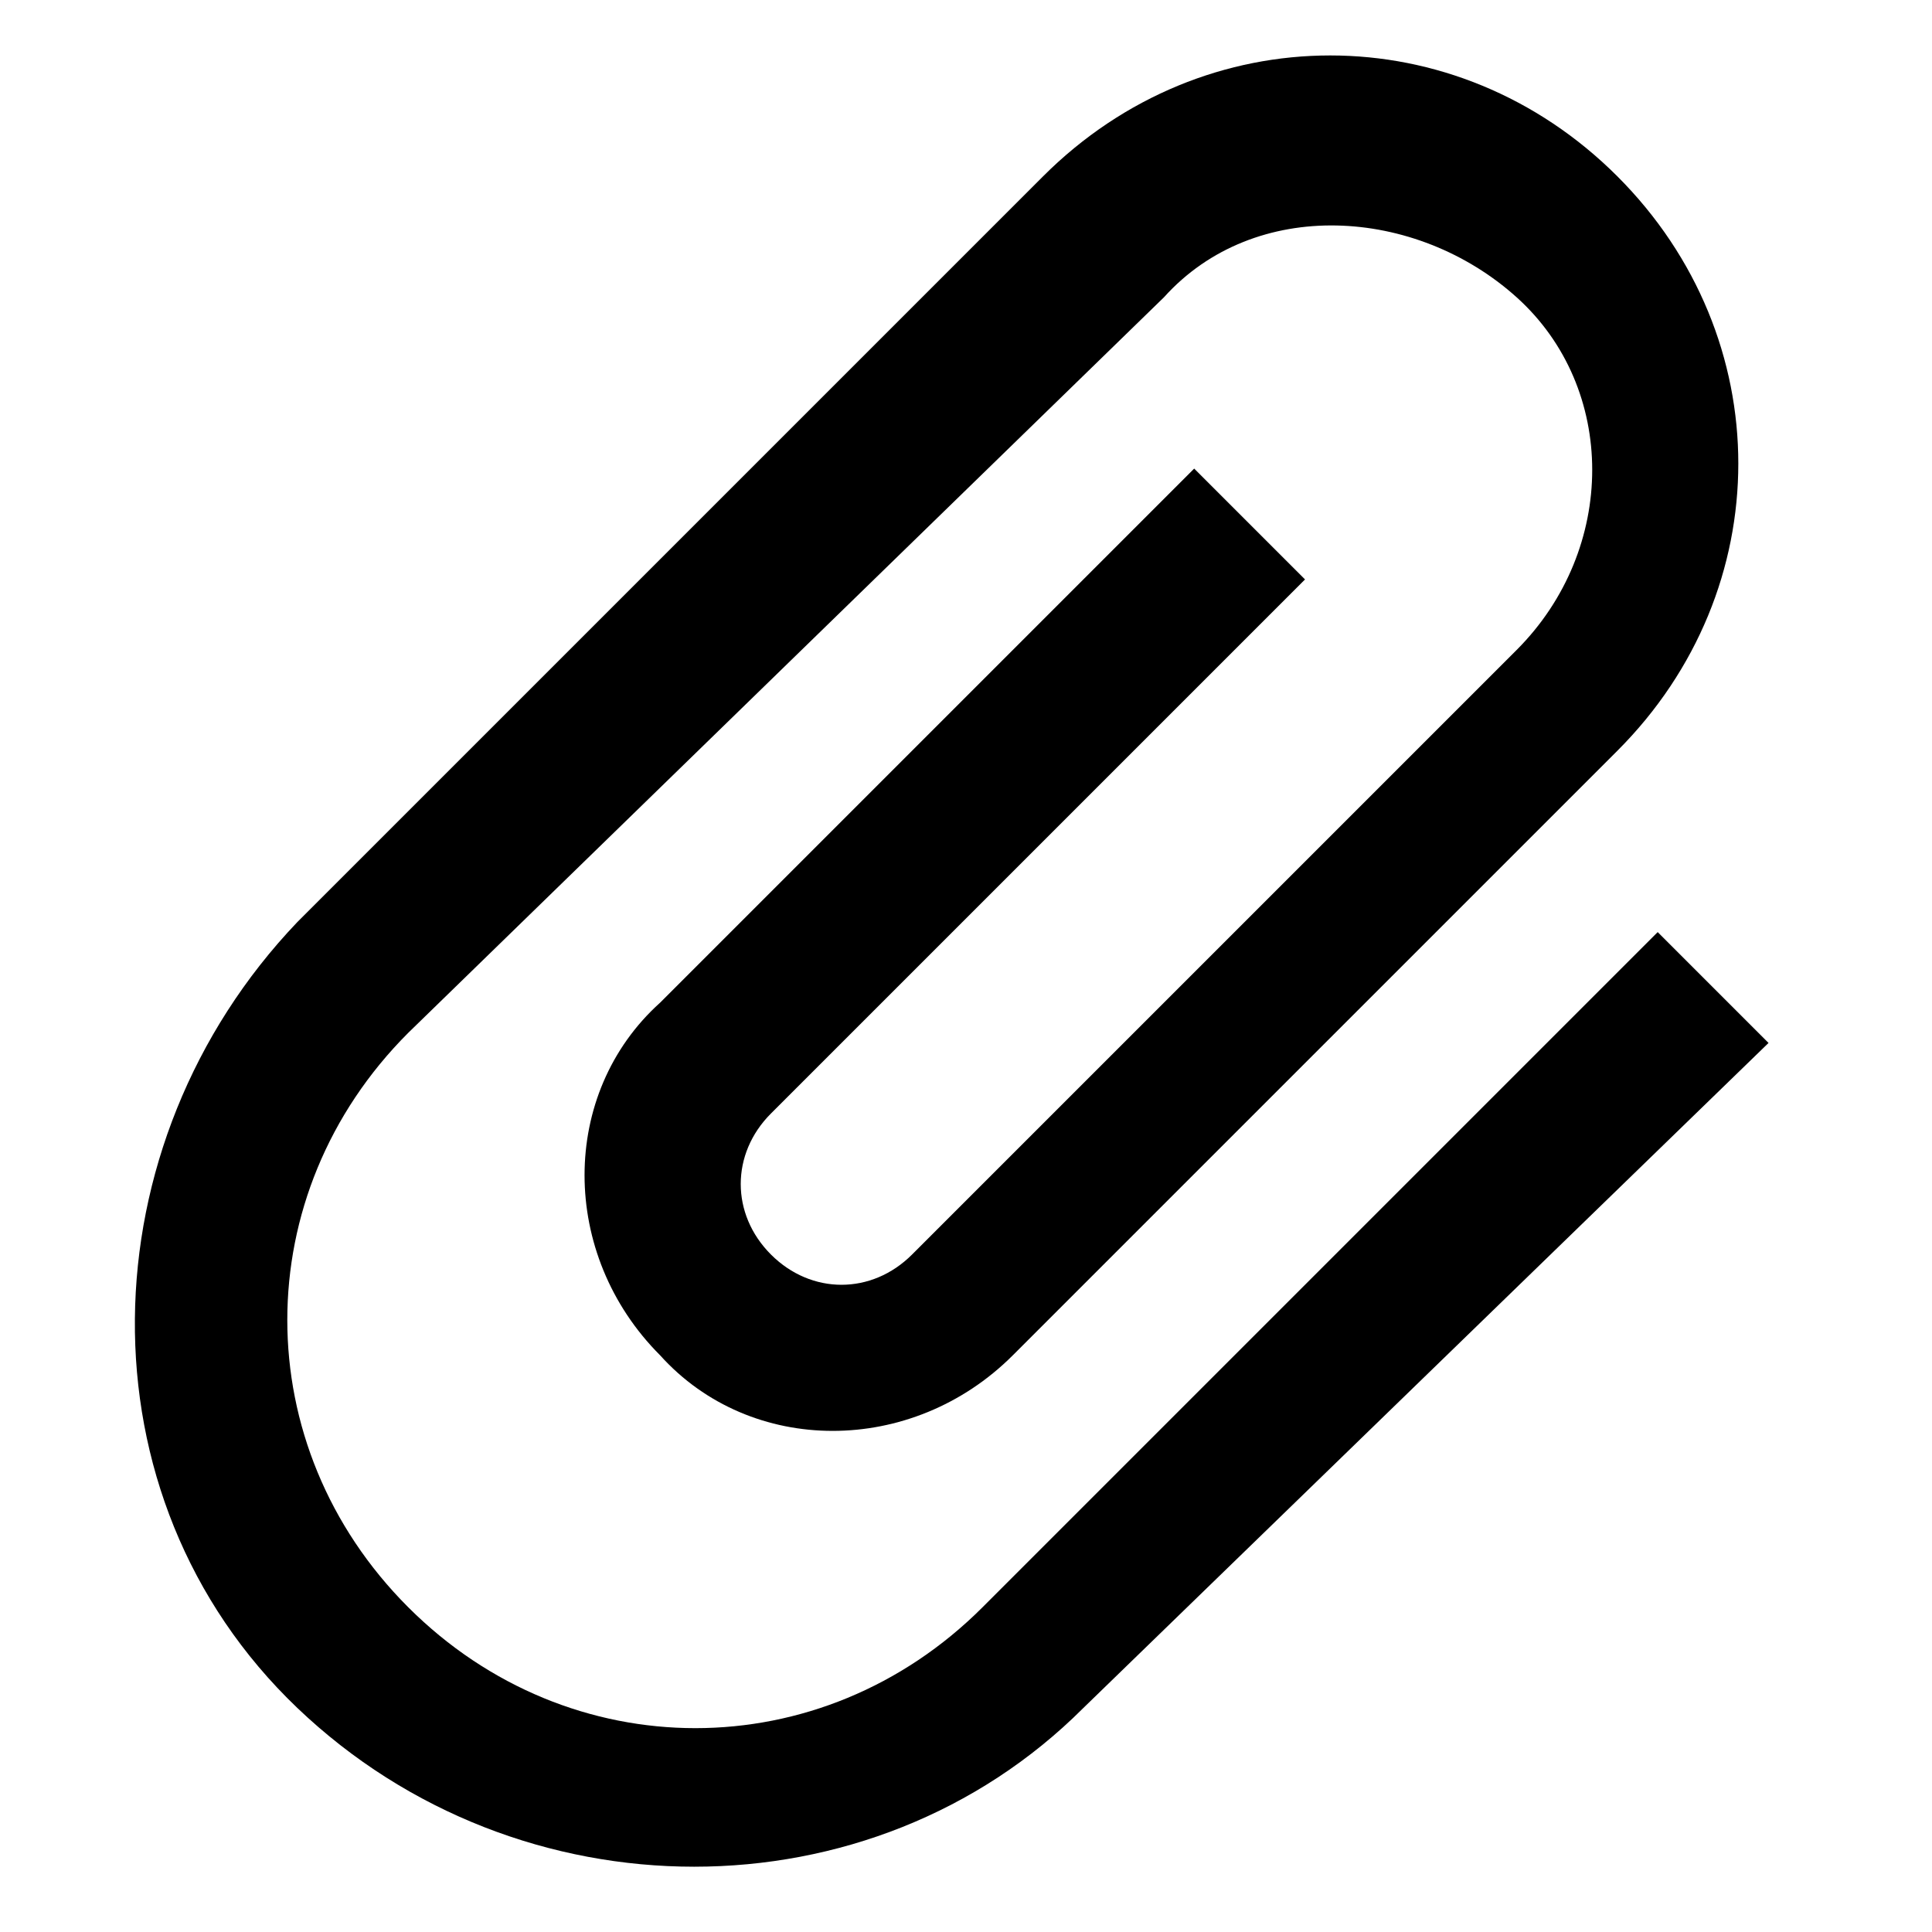 <?xml version="1.0" encoding="UTF-8"?>
<svg width="128px" height="128px" viewBox="0 0 128 128" version="1.1" xmlns="http://www.w3.org/2000/svg" xmlns:xlink="http://www.w3.org/1999/xlink">
    <!-- Generator: Sketch 49.1 (51147) - http://www.bohemiancoding.com/sketch -->
    <title>attachment</title>
    <desc>Created with Sketch.</desc>
    <defs></defs>
    <g id="attachment" stroke="none" stroke-width="1" fill="none" fill-rule="evenodd">
        <path d="M71.774,113.159 C57.755,127.179 34.389,127.179 19.702,113.159 C5.015,99.14 5.682,75.774 19.702,61.087 L69.104,11.685 C79.785,1.003 96.475,1.003 107.157,11.685 C117.838,22.366 117.838,39.056 107.157,49.738 L67.101,89.793 C60.425,96.469 49.744,96.469 43.735,89.793 C37.059,83.117 37.059,72.436 43.735,66.428 L79.118,31.045 L86.461,38.389 L51.079,73.771 C48.408,76.441 48.408,80.447 51.079,83.117 C53.749,85.788 57.755,85.788 60.425,83.117 L100.481,43.062 C107.157,36.386 107.157,25.704 100.481,19.696 C93.805,13.688 83.123,13.02 77.115,19.696 L27.045,68.43 C16.364,79.112 16.364,95.802 27.045,106.483 C37.727,117.165 54.417,117.165 65.098,106.483 L109.827,61.754 L117.17,69.098 L71.774,113.159 Z" id="Shape" fill="#000000" fill-rule="nonzero"></path>
    </g>
</svg>